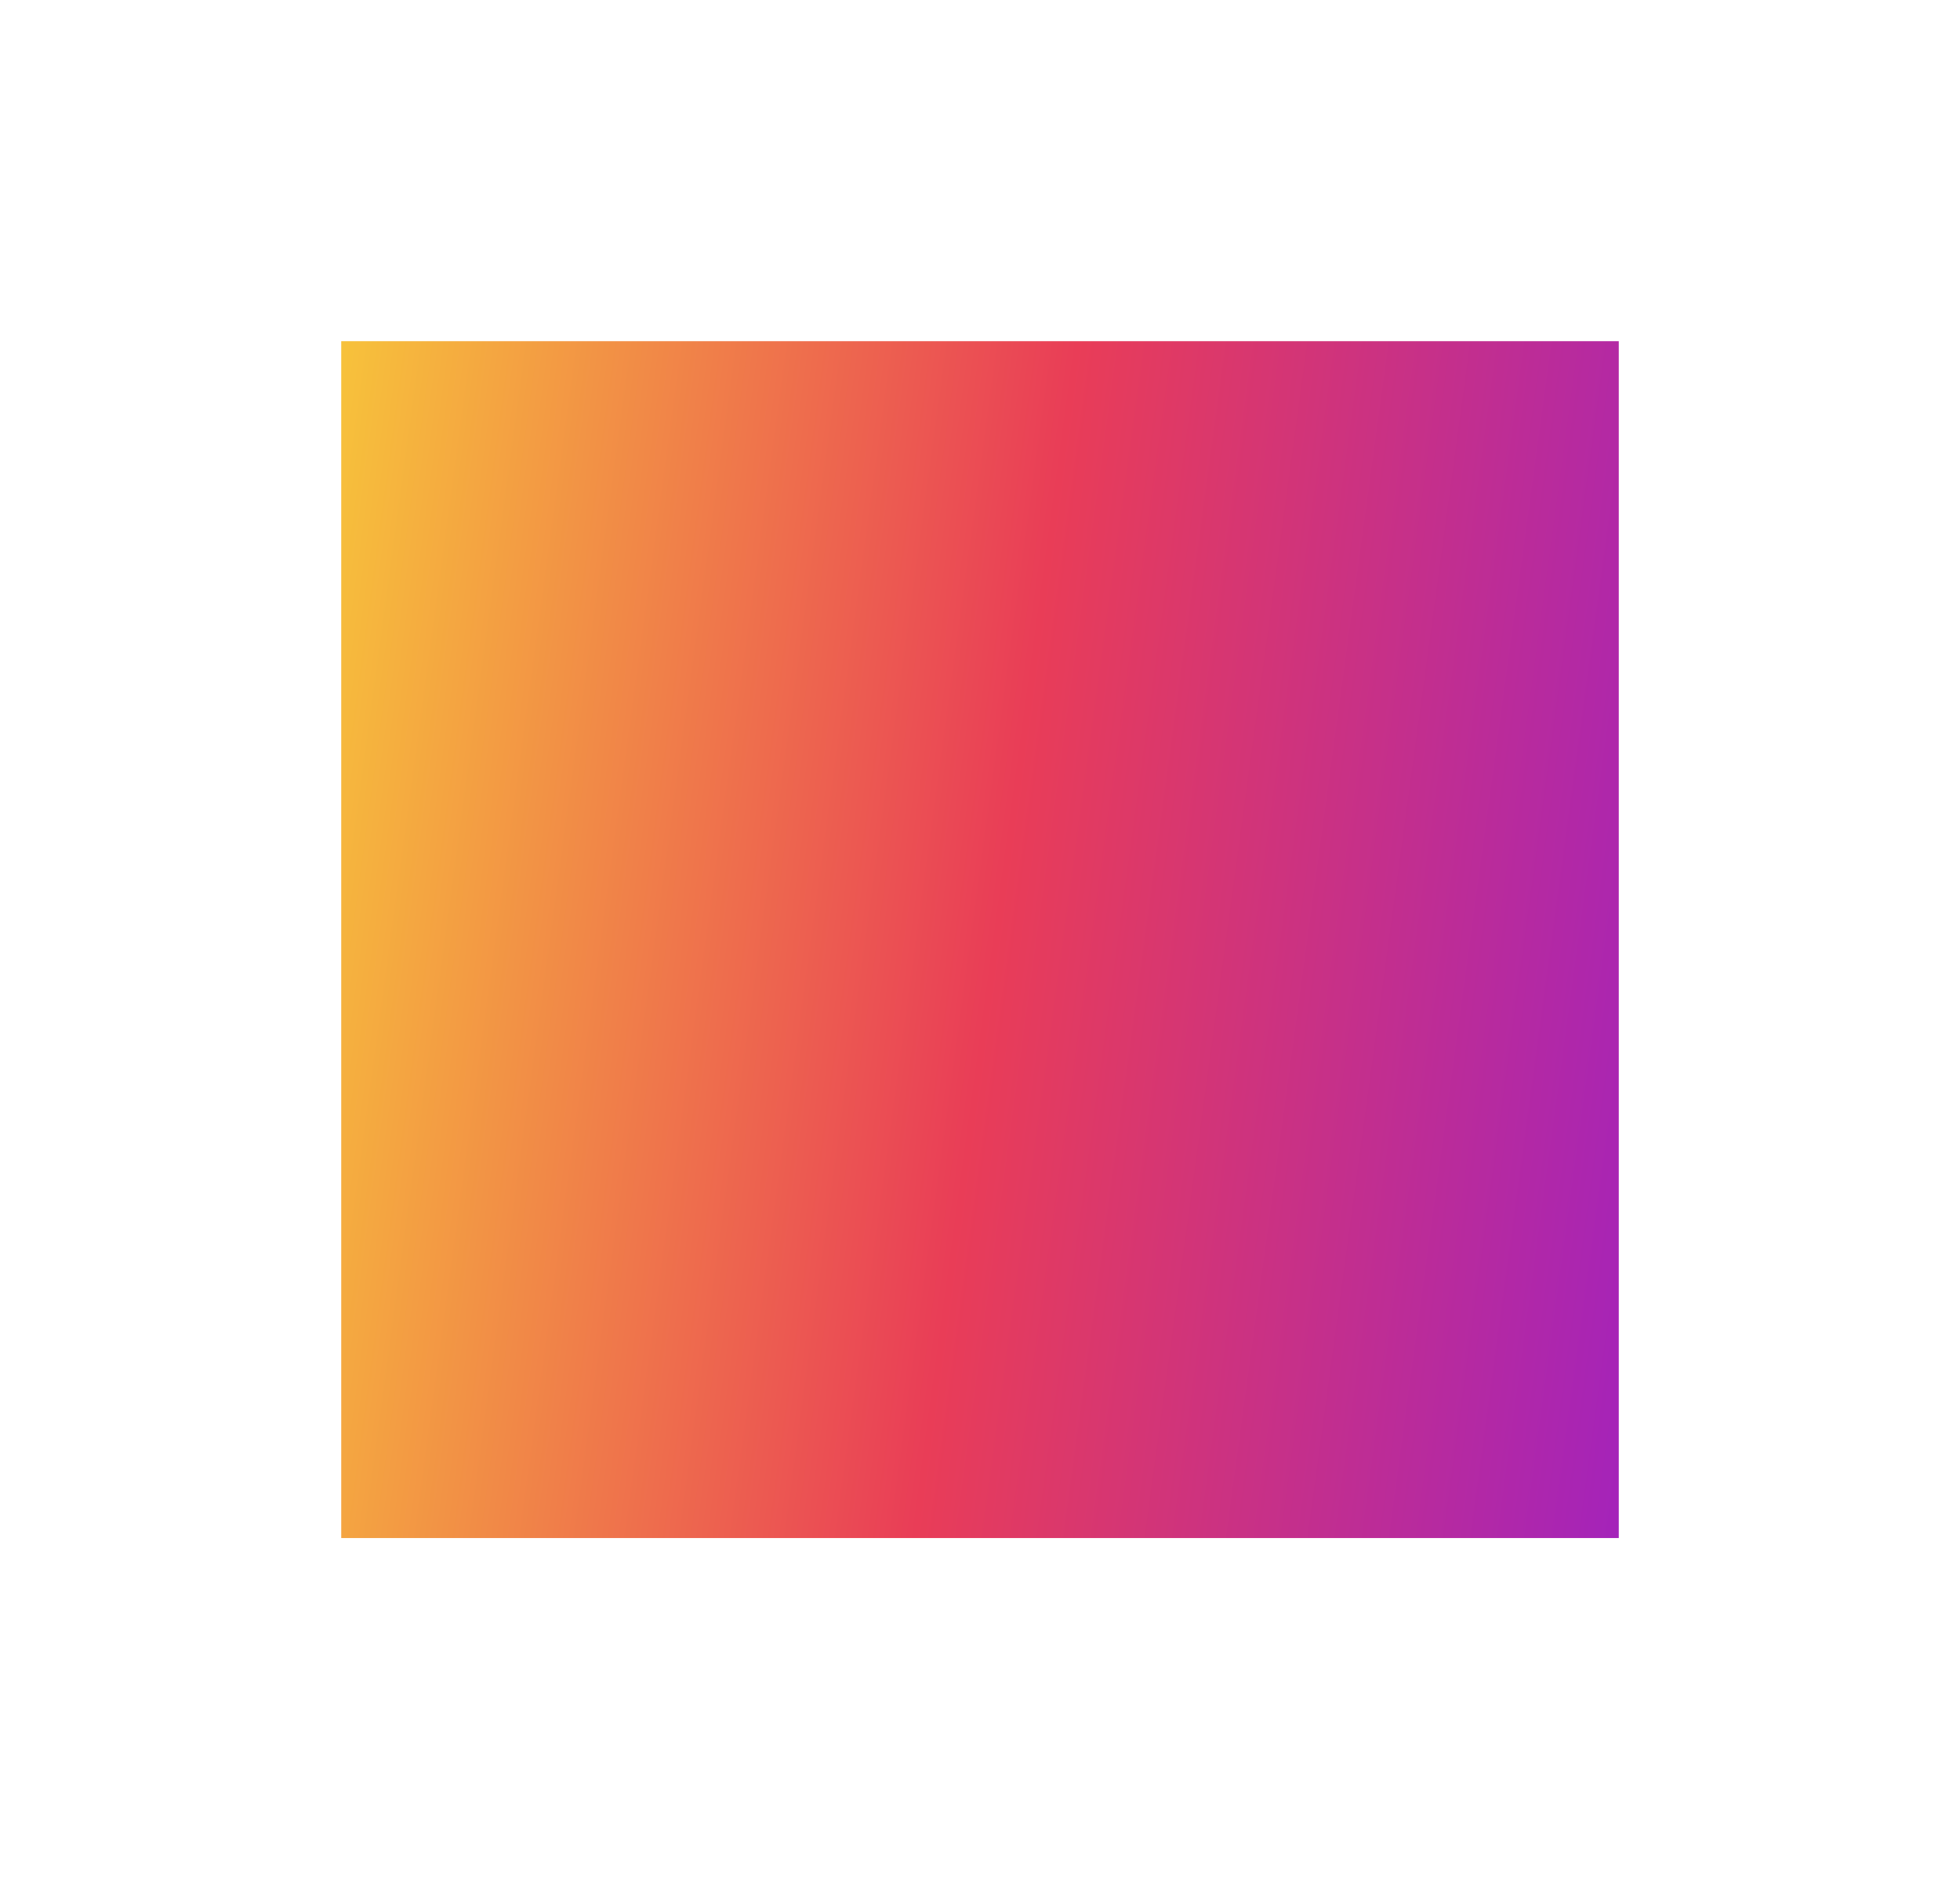 <svg width="2872" height="2754" viewBox="0 0 2872 2754" fill="none" xmlns="http://www.w3.org/2000/svg">
<g filter="url(#filter0_f_340_677)">
<rect x="500" y="500" width="1872" height="1754" fill="url(#paint0_linear_340_677)"/>
</g>
<defs>
<filter id="filter0_f_340_677" x="0" y="0" width="2872" height="2754" filterUnits="userSpaceOnUse" color-interpolation-filters="sRGB">
<feFlood flood-opacity="0" result="BackgroundImageFix"/>
<feBlend mode="normal" in="SourceGraphic" in2="BackgroundImageFix" result="shape"/>
<feGaussianBlur stdDeviation="250" result="effect1_foregroundBlur_340_677"/>
</filter>
<linearGradient id="paint0_linear_340_677" x1="500" y1="500" x2="2572.37" y2="782.116" gradientUnits="userSpaceOnUse">
<stop stop-color="#F7C23B"/>
<stop offset="0.511" stop-color="#E93D57"/>
<stop offset="1" stop-color="#A423BA"/>
</linearGradient>
</defs>
</svg>
